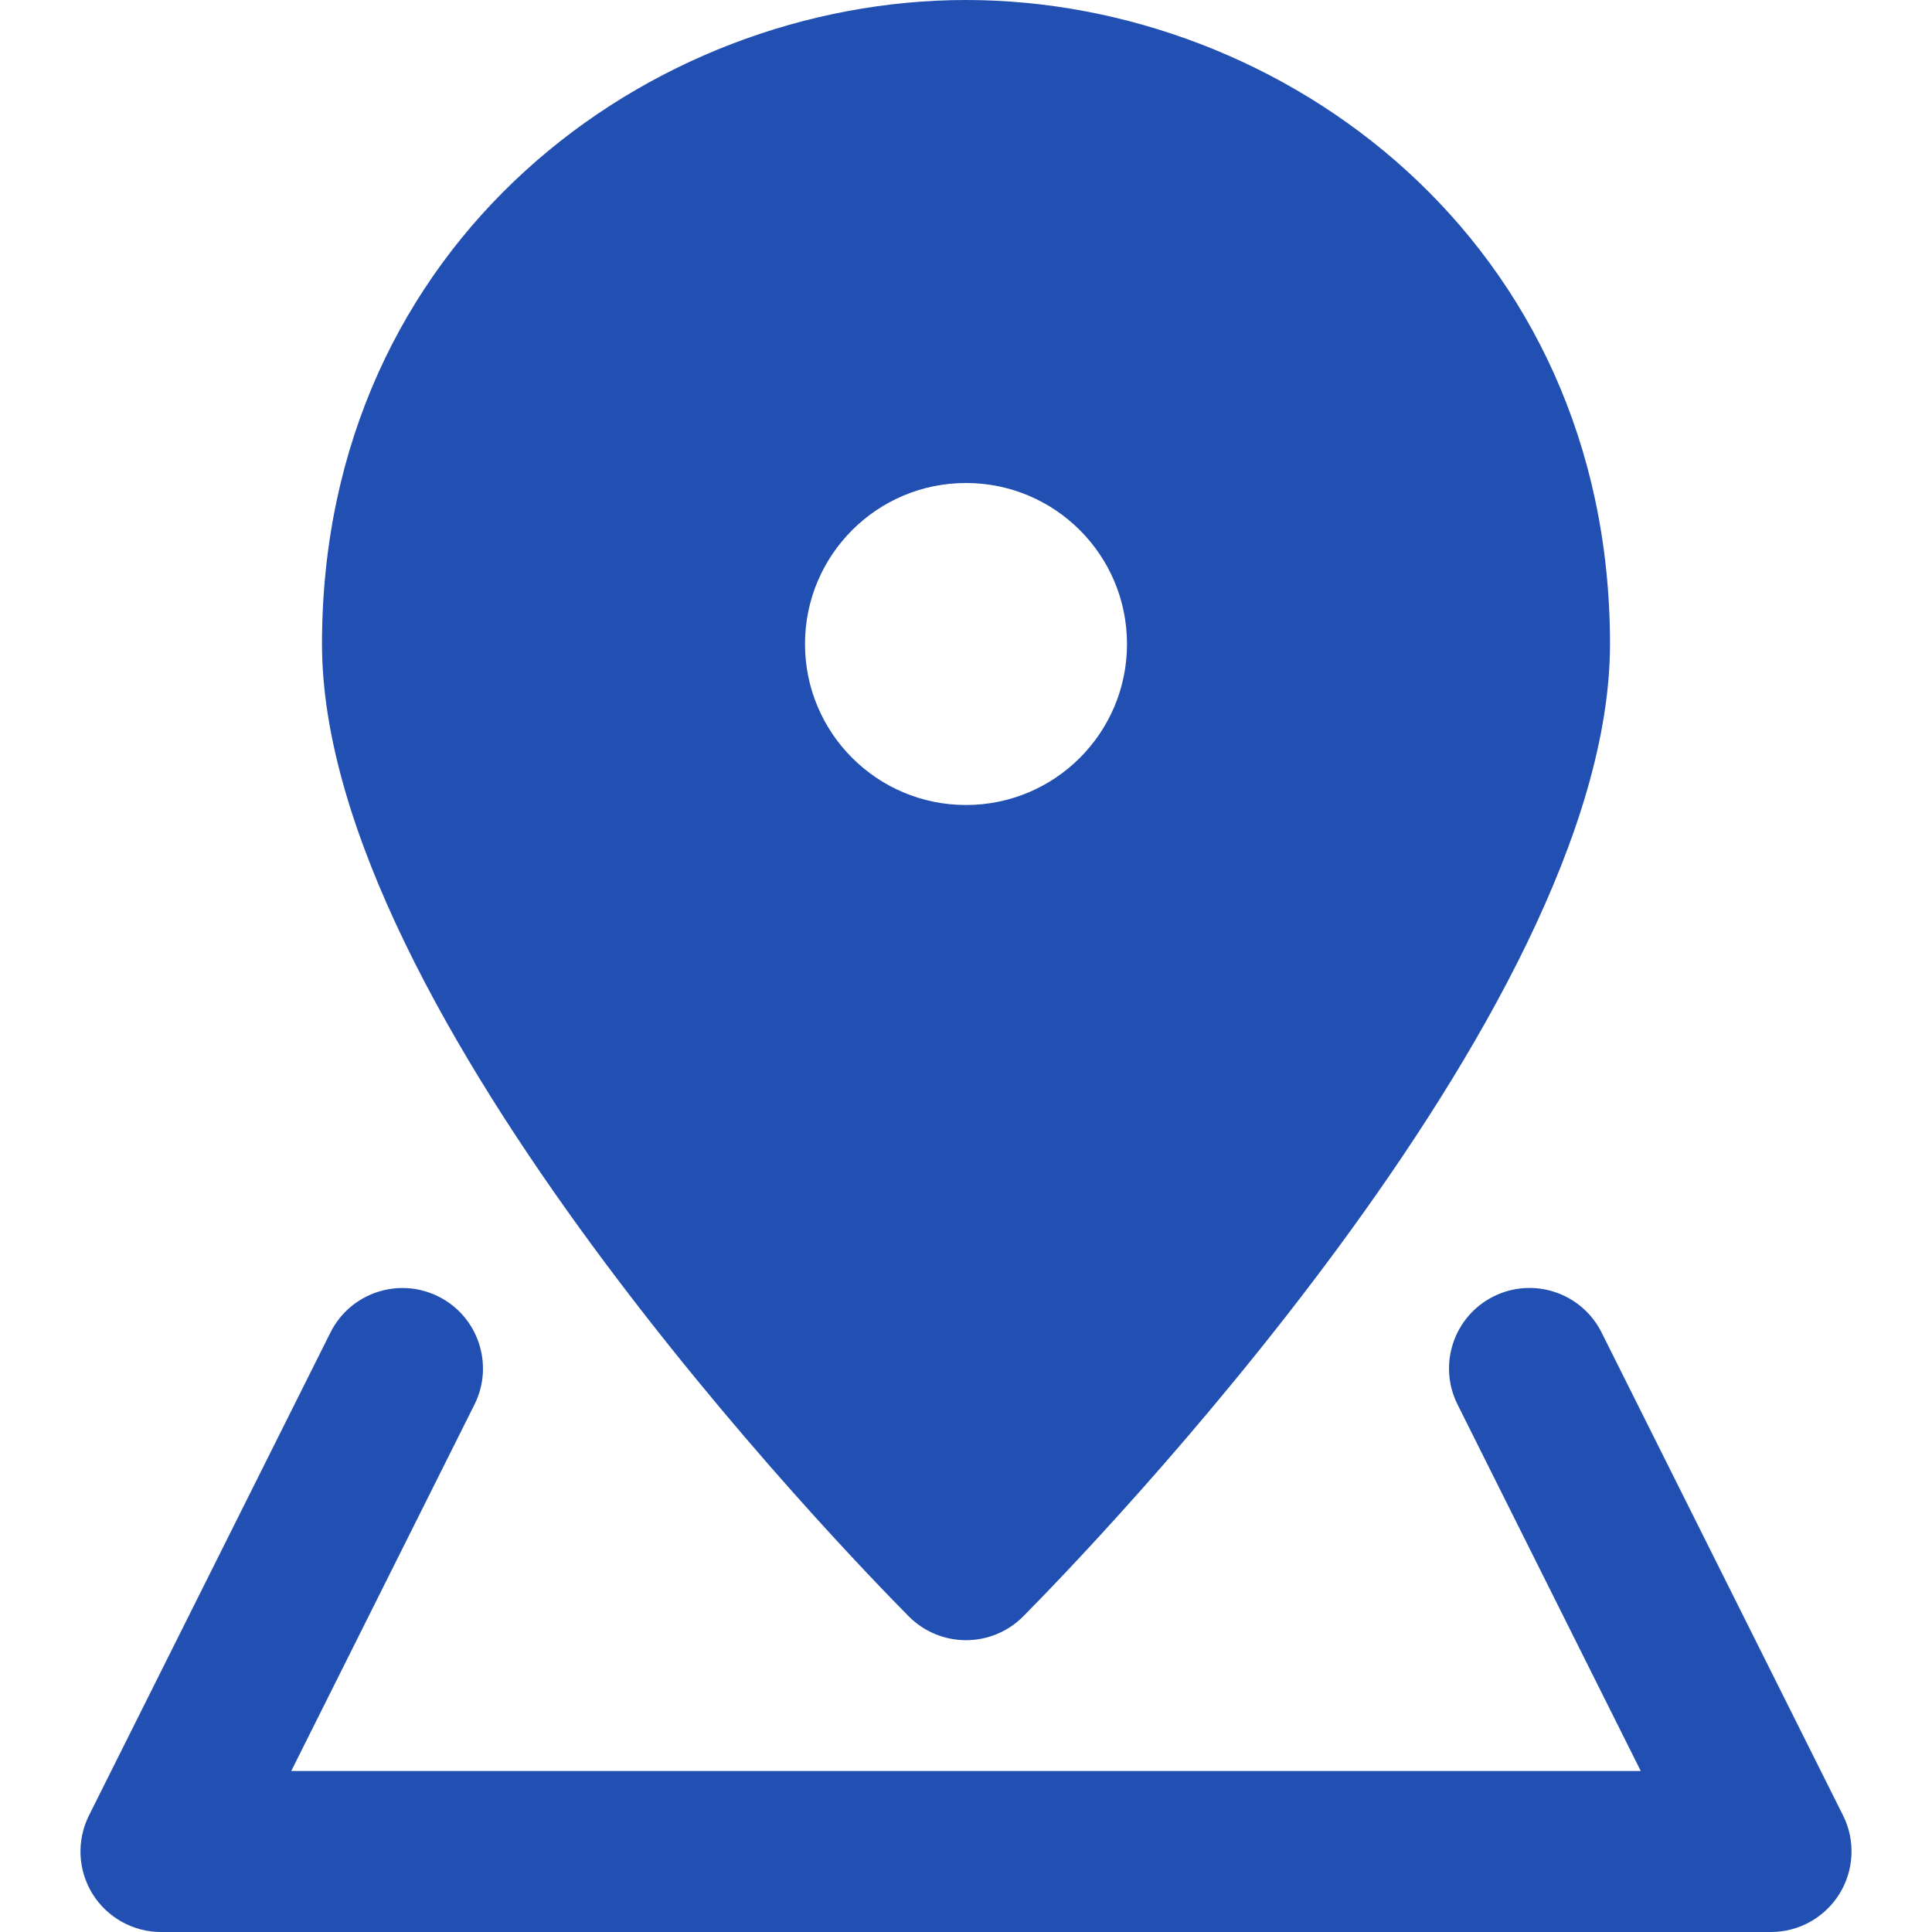 <svg width="24" height="24" viewBox="0 0 24 24" fill="none" xmlns="http://www.w3.org/2000/svg">
<path d="M22 24H2C1.653 24 1.332 23.82 1.149 23.526C0.967 23.231 0.95 22.863 1.105 22.553L4.105 16.553C4.352 16.059 4.952 15.859 5.447 16.106C5.941 16.353 6.141 16.954 5.894 17.448L3.618 22H20.382L18.106 17.447C17.859 16.953 18.059 16.352 18.553 16.105C19.048 15.858 19.648 16.059 19.895 16.552L22.895 22.552C23.05 22.862 23.033 23.23 22.851 23.525C22.668 23.82 22.347 24 22 24Z" fill="#2150B2"/>
<path d="M12 0C8.067 0 4 2.992 4 8C4 12.6 10.544 19.327 11.29 20.08C11.478 20.269 11.733 20.375 12 20.375C12.267 20.375 12.522 20.269 12.71 20.08C13.456 19.327 20 12.6 20 8C20 2.992 15.933 0 12 0ZM12 10C10.895 10 10 9.105 10 8C10 6.895 10.895 6 12 6C13.105 6 14 6.895 14 8C14 9.105 13.105 10 12 10Z" fill="#2150B2"/>
</svg>
